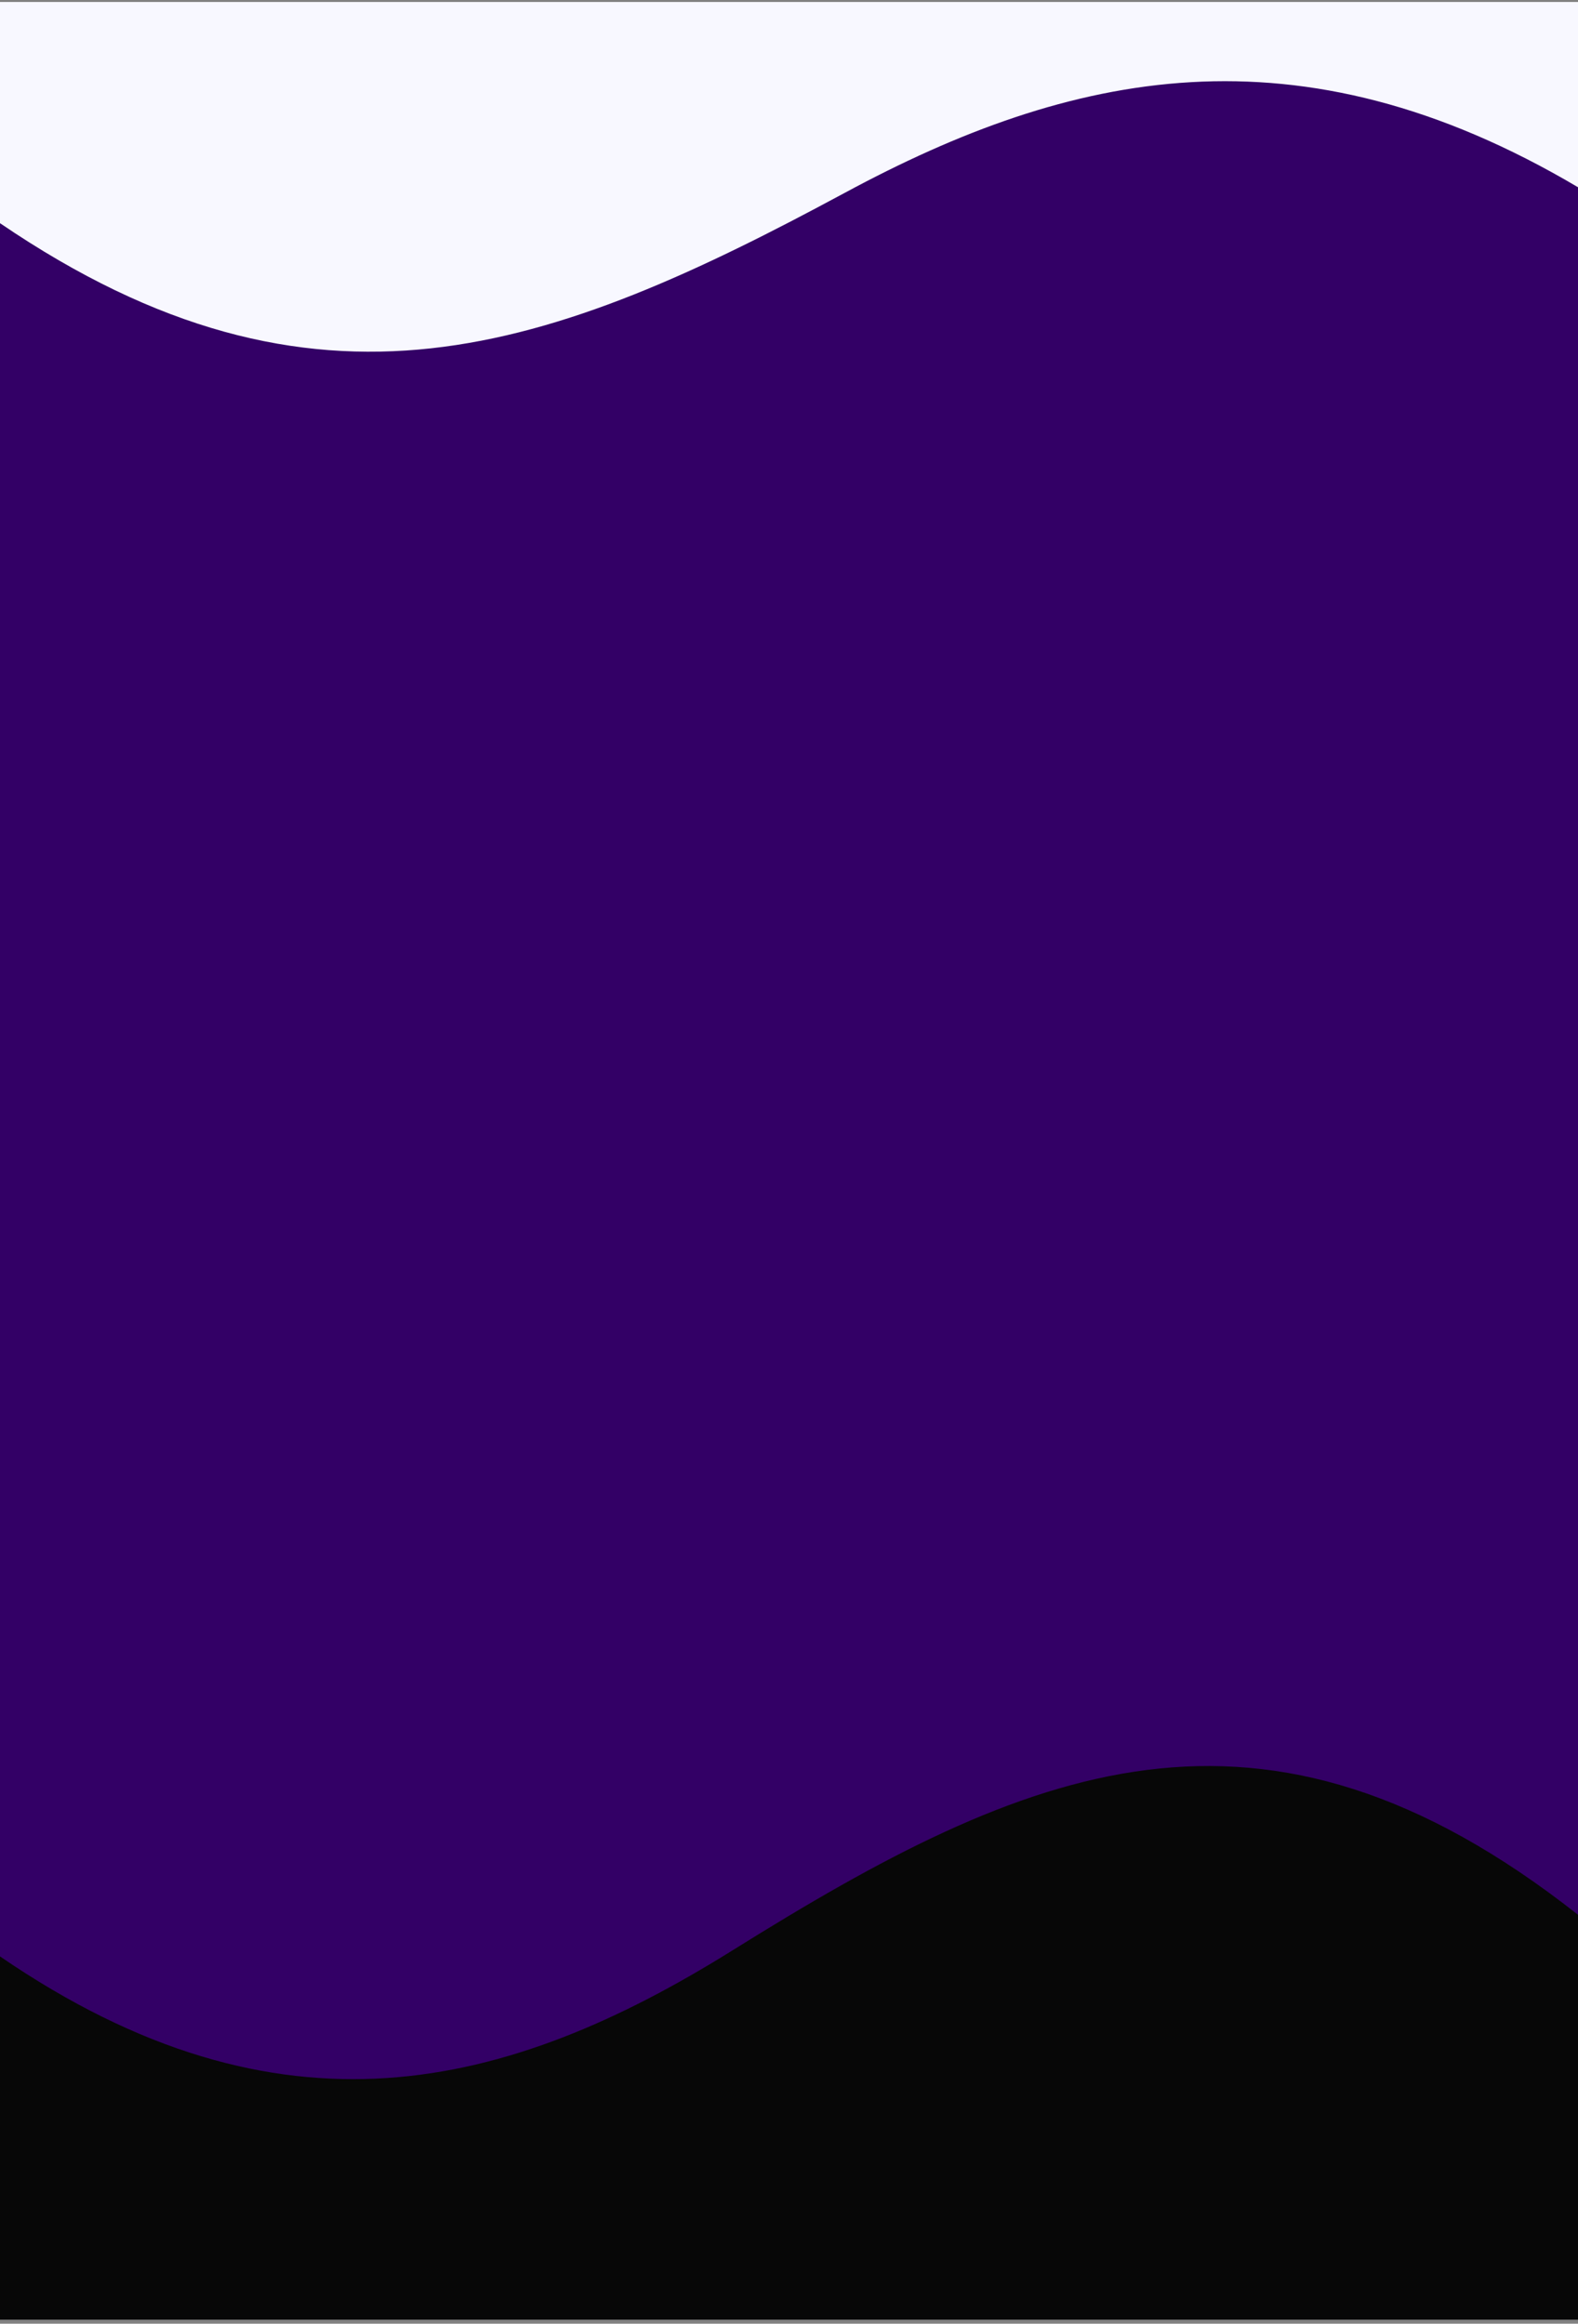 <svg width="360" height="530" viewBox="0 0 360 530" fill="none" xmlns="http://www.w3.org/2000/svg">
<rect x="0" y="0" width="360" height="530" fill="#808080" stroke="none"/>
<rect y="16.68" width="360" height="493.551" fill="#330066"/>
<path d="M360 0.453H0V50.904C72.281 100.093 125.635 80.15 192.75 43.967C244.219 16.219 296.062 4.868 360 42.706V0.453Z" fill="#F8F8FF"/>
<path d="M0 529.078L360 529.078V436.73C287.719 379.795 234.365 402.879 167.25 444.76C115.781 476.877 63.938 490.016 0 446.22V529.078Z" fill="#070707"/>
</svg>

